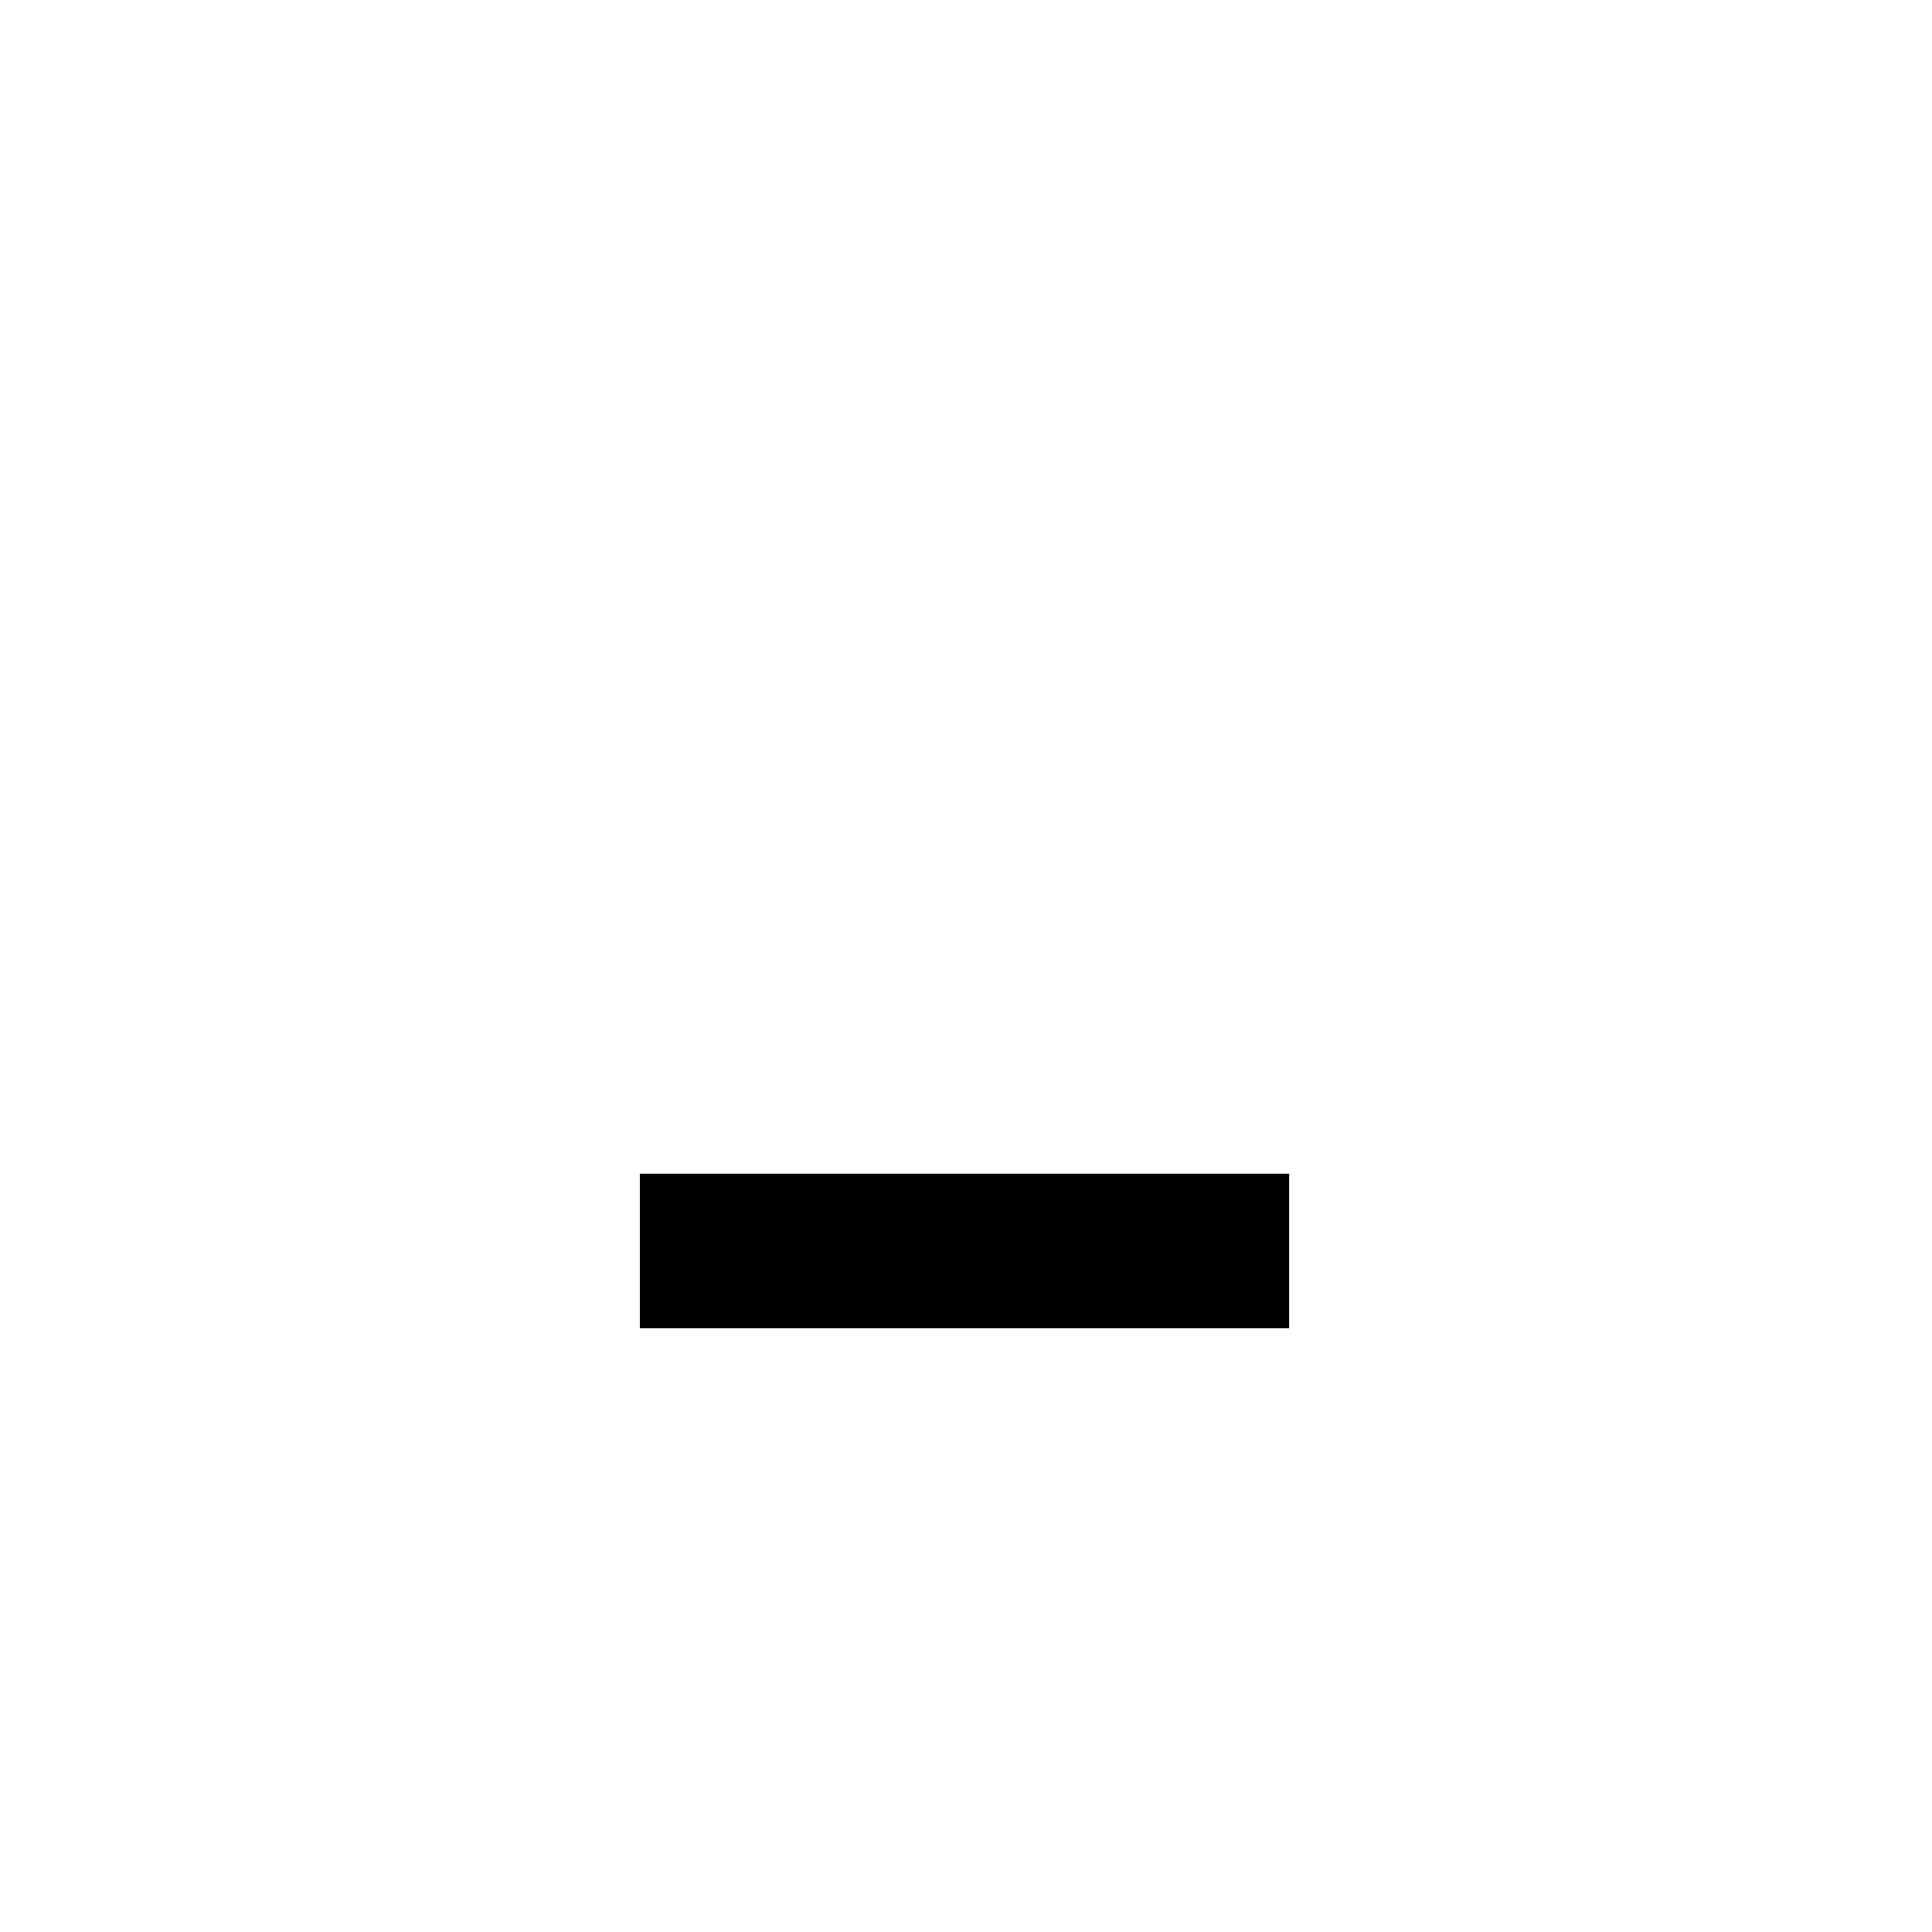 <?xml version="1.0" encoding="utf-8"?>
<svg version="1.1" xmlns="http://www.w3.org/2000/svg" xmlns:xlink="http://www.w3.org/1999/xlink" x="0px" y="0px" width="39px"
	 height="39px" viewBox="0 0 39 39">
  <g id="minimize">
    <path d="M26.023,23.692v3.128H12.915v-3.128H26.023z"/>
  </g>
</svg>
